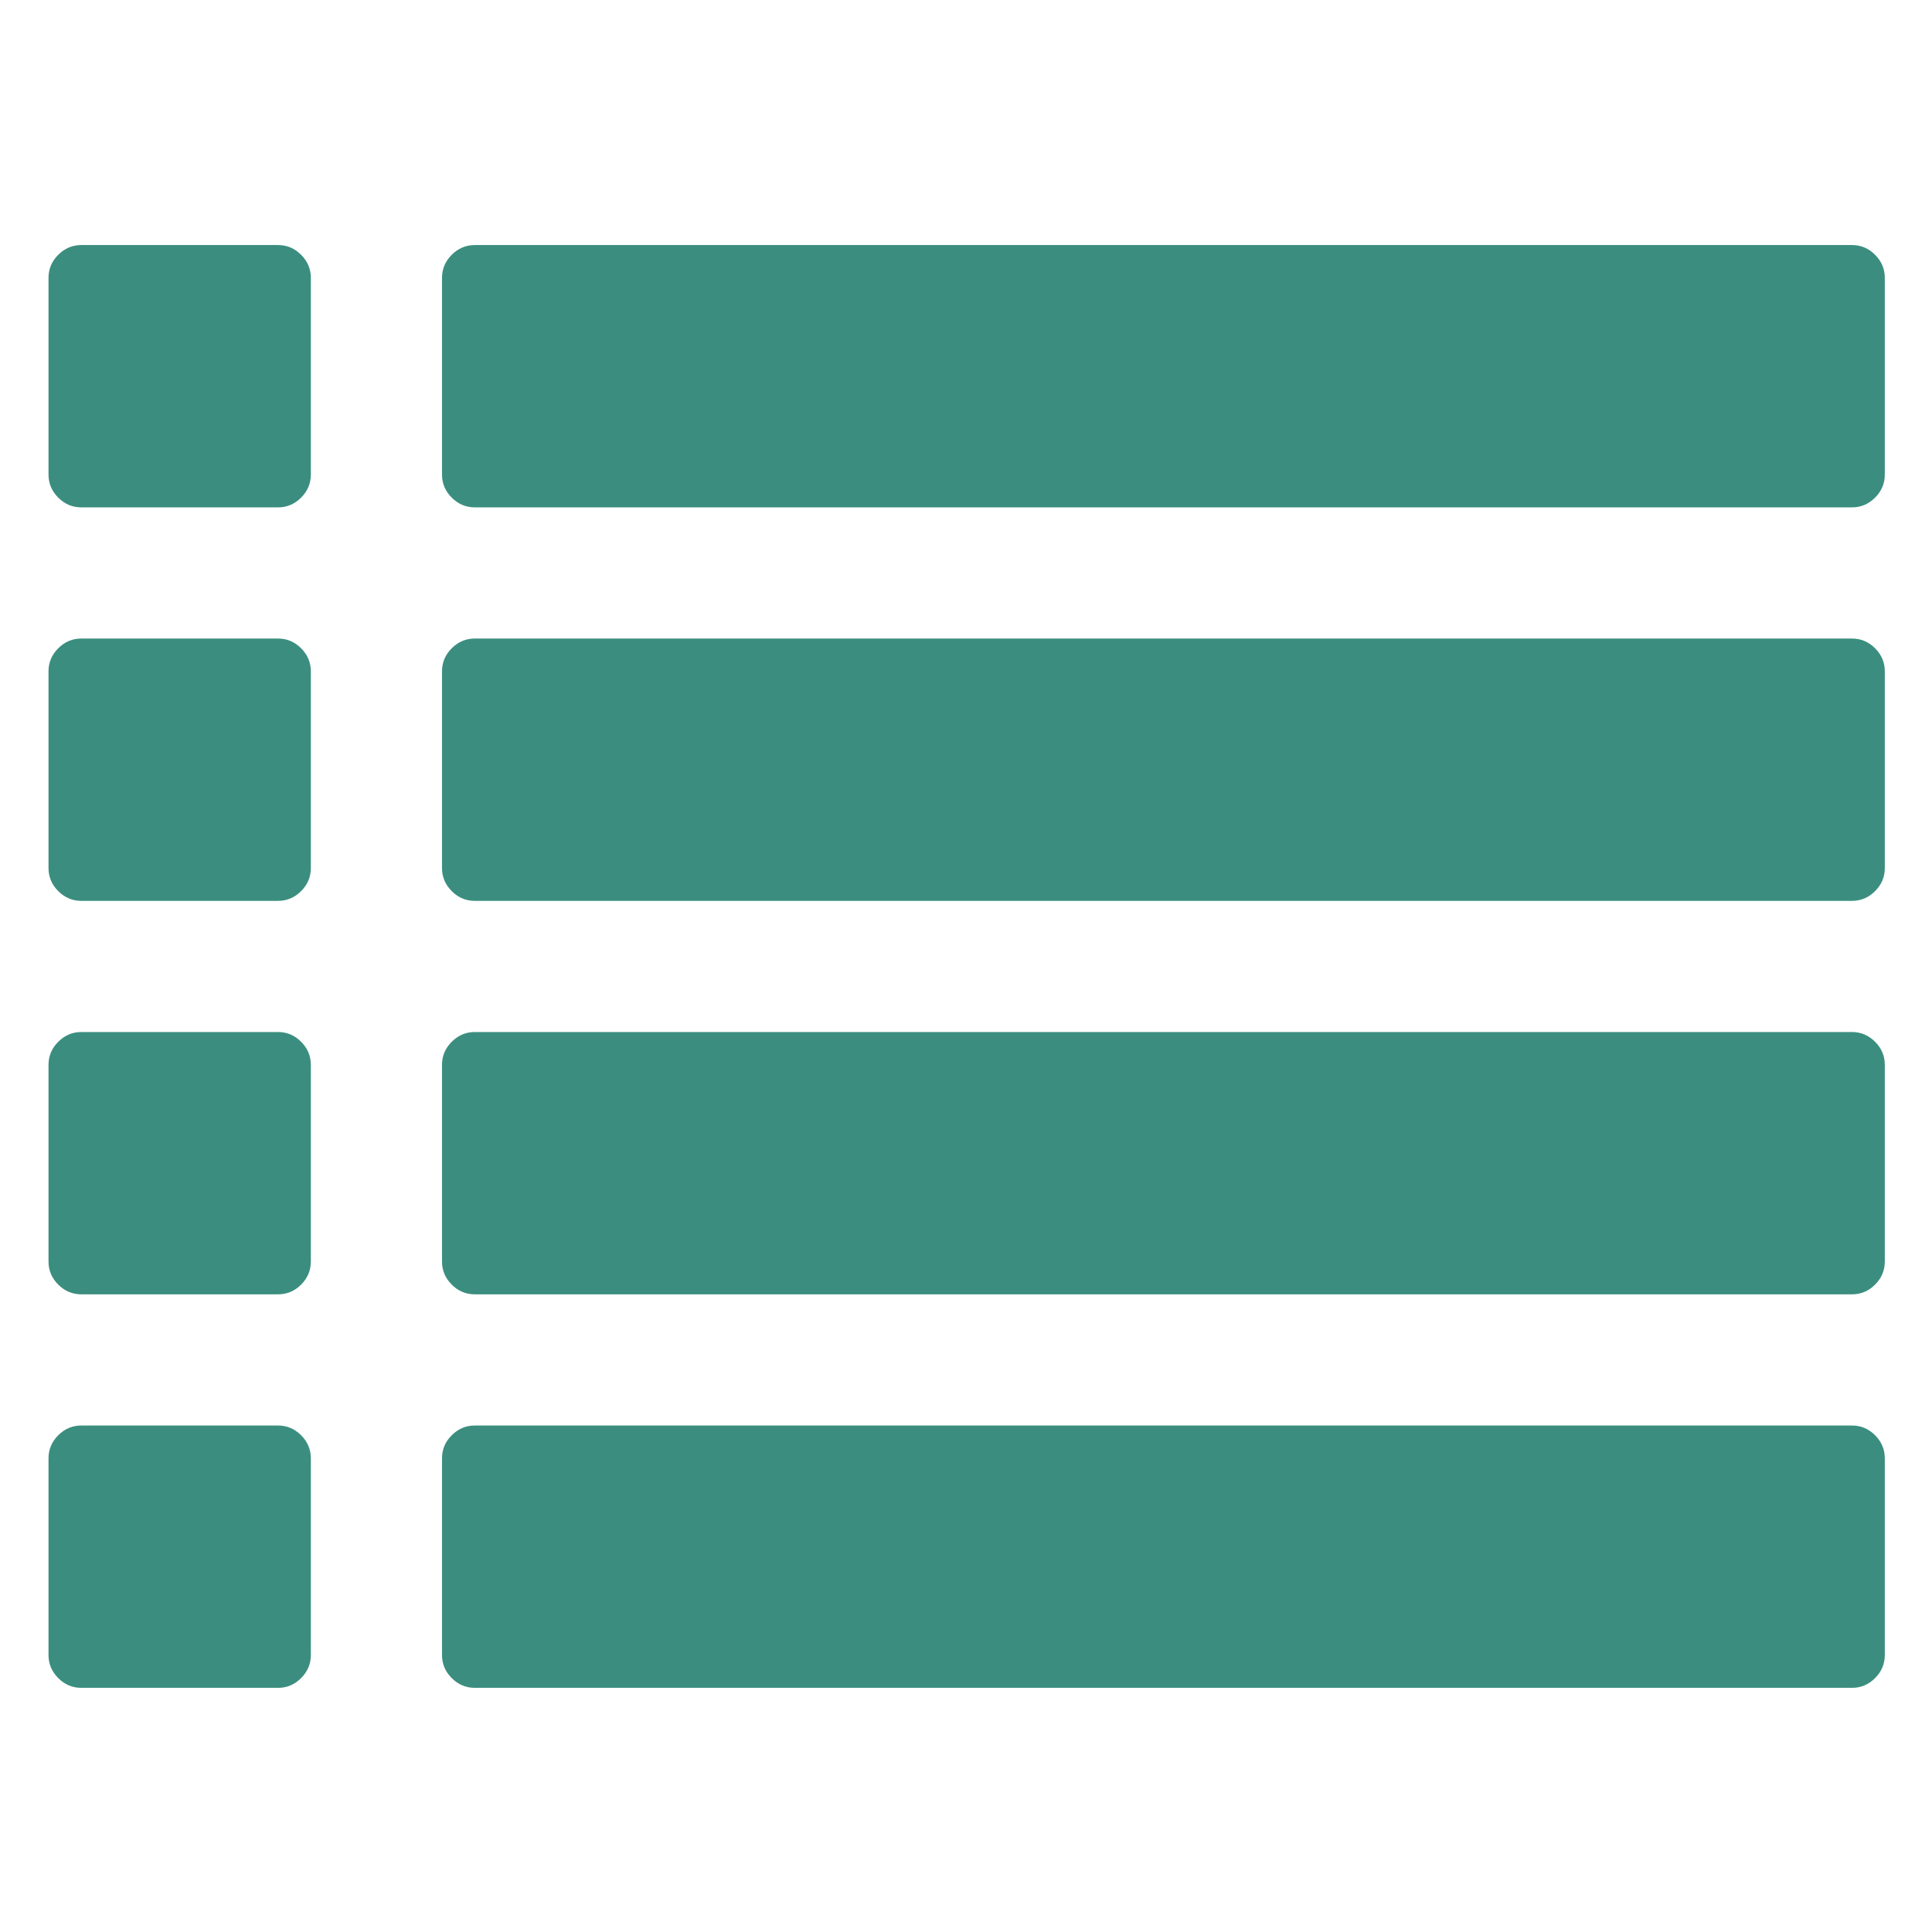 <?xml version="1.0" encoding="UTF-8" standalone="no"?>
<!-- Created with Inkscape (http://www.inkscape.org/) -->

<svg
   xmlns:dc="http://purl.org/dc/elements/1.1/"
   xmlns:cc="http://creativecommons.org/ns#"
   xmlns:rdf="http://www.w3.org/1999/02/22-rdf-syntax-ns#"
   xmlns:svg="http://www.w3.org/2000/svg"
   xmlns="http://www.w3.org/2000/svg"
   version="1.1"
   width="100"
   height="100"
   viewBox="0 0 100 100"
   id="Layer_1"
   xml:space="preserve"><defs
     id="defs7" /><g
     transform="matrix(0.651,0,0,0.651,-20.274,2.5)"
     id="g3"
     >
     <path fill="#3b8e7f" d="M 53.25,46.929 H 37.607 c -0.706,0 -1.317,0.257 -1.833,0.773 C 35.258,48.219 35,48.83 35,49.536 v 15.643 c 0,0.706 0.258,1.318 0.774,1.833 0.516,0.515 1.127,0.774 1.833,0.774 H 53.25 c 0.706,0 1.317,-0.258 1.833,-0.774 0.516,-0.516 0.774,-1.127 0.774,-1.833 V 49.536 c 0,-0.706 -0.258,-1.317 -0.774,-1.834 -0.516,-0.515 -1.127,-0.773 -1.833,-0.773 z"
       id="path5"/>
     <path fill="#3b8e7f" d="M 53.25,109.5 H 37.607 c -0.706,0 -1.317,0.257 -1.833,0.773 C 35.258,110.789 35,111.4 35,112.107 v 15.643 c 0,0.706 0.258,1.316 0.774,1.833 0.516,0.517 1.127,0.774 1.833,0.774 H 53.25 c 0.706,0 1.317,-0.258 1.833,-0.774 0.516,-0.516 0.774,-1.127 0.774,-1.833 v -15.643 c 0,-0.707 -0.258,-1.317 -0.774,-1.834 -0.516,-0.515 -1.127,-0.773 -1.833,-0.773 z"
       id="path7"/>
     <path fill="#3b8e7f" d="M 53.25,78.214 H 37.607 c -0.706,0 -1.317,0.259 -1.833,0.774 C 35.258,79.503 35,80.115 35,80.821 v 15.643 c 0,0.707 0.258,1.317 0.774,1.834 0.516,0.515 1.127,0.772 1.833,0.772 H 53.25 c 0.706,0 1.317,-0.256 1.833,-0.772 0.516,-0.516 0.774,-1.127 0.774,-1.834 V 80.821 c 0,-0.706 -0.258,-1.317 -0.774,-1.833 -0.516,-0.516 -1.127,-0.774 -1.833,-0.774 z"
       id="path9"/>
     <path fill="#3b8e7f" d="M 53.25,15.643 H 37.607 c -0.706,0 -1.317,0.258 -1.833,0.774 C 35.258,16.933 35,17.544 35,18.25 v 15.643 c 0,0.706 0.258,1.317 0.774,1.833 0.516,0.516 1.127,0.774 1.833,0.774 H 53.25 c 0.706,0 1.317,-0.257 1.833,-0.774 0.516,-0.516 0.774,-1.127 0.774,-1.833 V 18.25 c 0,-0.706 -0.258,-1.317 -0.774,-1.833 -0.516,-0.515 -1.127,-0.774 -1.833,-0.774 z"
       id="path11"/>
     <path fill="#3b8e7f" d="m 178.393,109.5 h -109.5 c -0.706,0 -1.317,0.257 -1.833,0.773 -0.516,0.516 -0.774,1.127 -0.774,1.834 v 15.643 c 0,0.706 0.258,1.316 0.774,1.833 0.516,0.517 1.126,0.774 1.833,0.774 h 109.5 c 0.707,0 1.317,-0.258 1.834,-0.774 0.516,-0.517 0.773,-1.127 0.773,-1.833 v -15.643 c 0,-0.707 -0.258,-1.317 -0.773,-1.834 -0.517,-0.515 -1.127,-0.773 -1.834,-0.773 z"
       id="path13" />
     <path fill="#3b8e7f" d="m 178.393,78.214 h -109.5 c -0.706,0 -1.317,0.259 -1.833,0.774 -0.516,0.515 -0.774,1.127 -0.774,1.833 v 15.643 c 0,0.707 0.258,1.317 0.774,1.834 0.516,0.515 1.126,0.772 1.833,0.772 h 109.5 c 0.707,0 1.317,-0.256 1.834,-0.772 C 180.743,97.781 181,97.171 181,96.464 V 80.821 c 0,-0.706 -0.258,-1.317 -0.773,-1.833 -0.517,-0.515 -1.127,-0.774 -1.834,-0.774 z"
       id="path15" />
     <path fill="#3b8e7f" d="m 180.227,16.417 c -0.517,-0.515 -1.127,-0.774 -1.834,-0.774 h -109.5 c -0.706,0 -1.317,0.258 -1.833,0.774 -0.516,0.516 -0.774,1.127 -0.774,1.833 v 15.643 c 0,0.706 0.258,1.317 0.774,1.833 0.516,0.516 1.126,0.774 1.833,0.774 h 109.5 c 0.707,0 1.317,-0.257 1.834,-0.774 C 180.743,35.21 181,34.599 181,33.893 V 18.25 c 0,-0.706 -0.258,-1.317 -0.773,-1.833 z"
       id="path17"/>
     <path fill="#3b8e7f" d="m 178.393,46.929 h -109.5 c -0.706,0 -1.317,0.257 -1.833,0.773 -0.516,0.517 -0.774,1.128 -0.774,1.834 v 15.643 c 0,0.706 0.258,1.317 0.774,1.833 0.516,0.515 1.126,0.774 1.833,0.774 h 109.5 c 0.707,0 1.317,-0.258 1.834,-0.774 C 180.743,66.496 181,65.885 181,65.179 V 49.536 c 0,-0.706 -0.258,-1.317 -0.773,-1.834 -0.517,-0.515 -1.127,-0.773 -1.834,-0.773 z"
       id="path19" />
    </g>
    </svg>